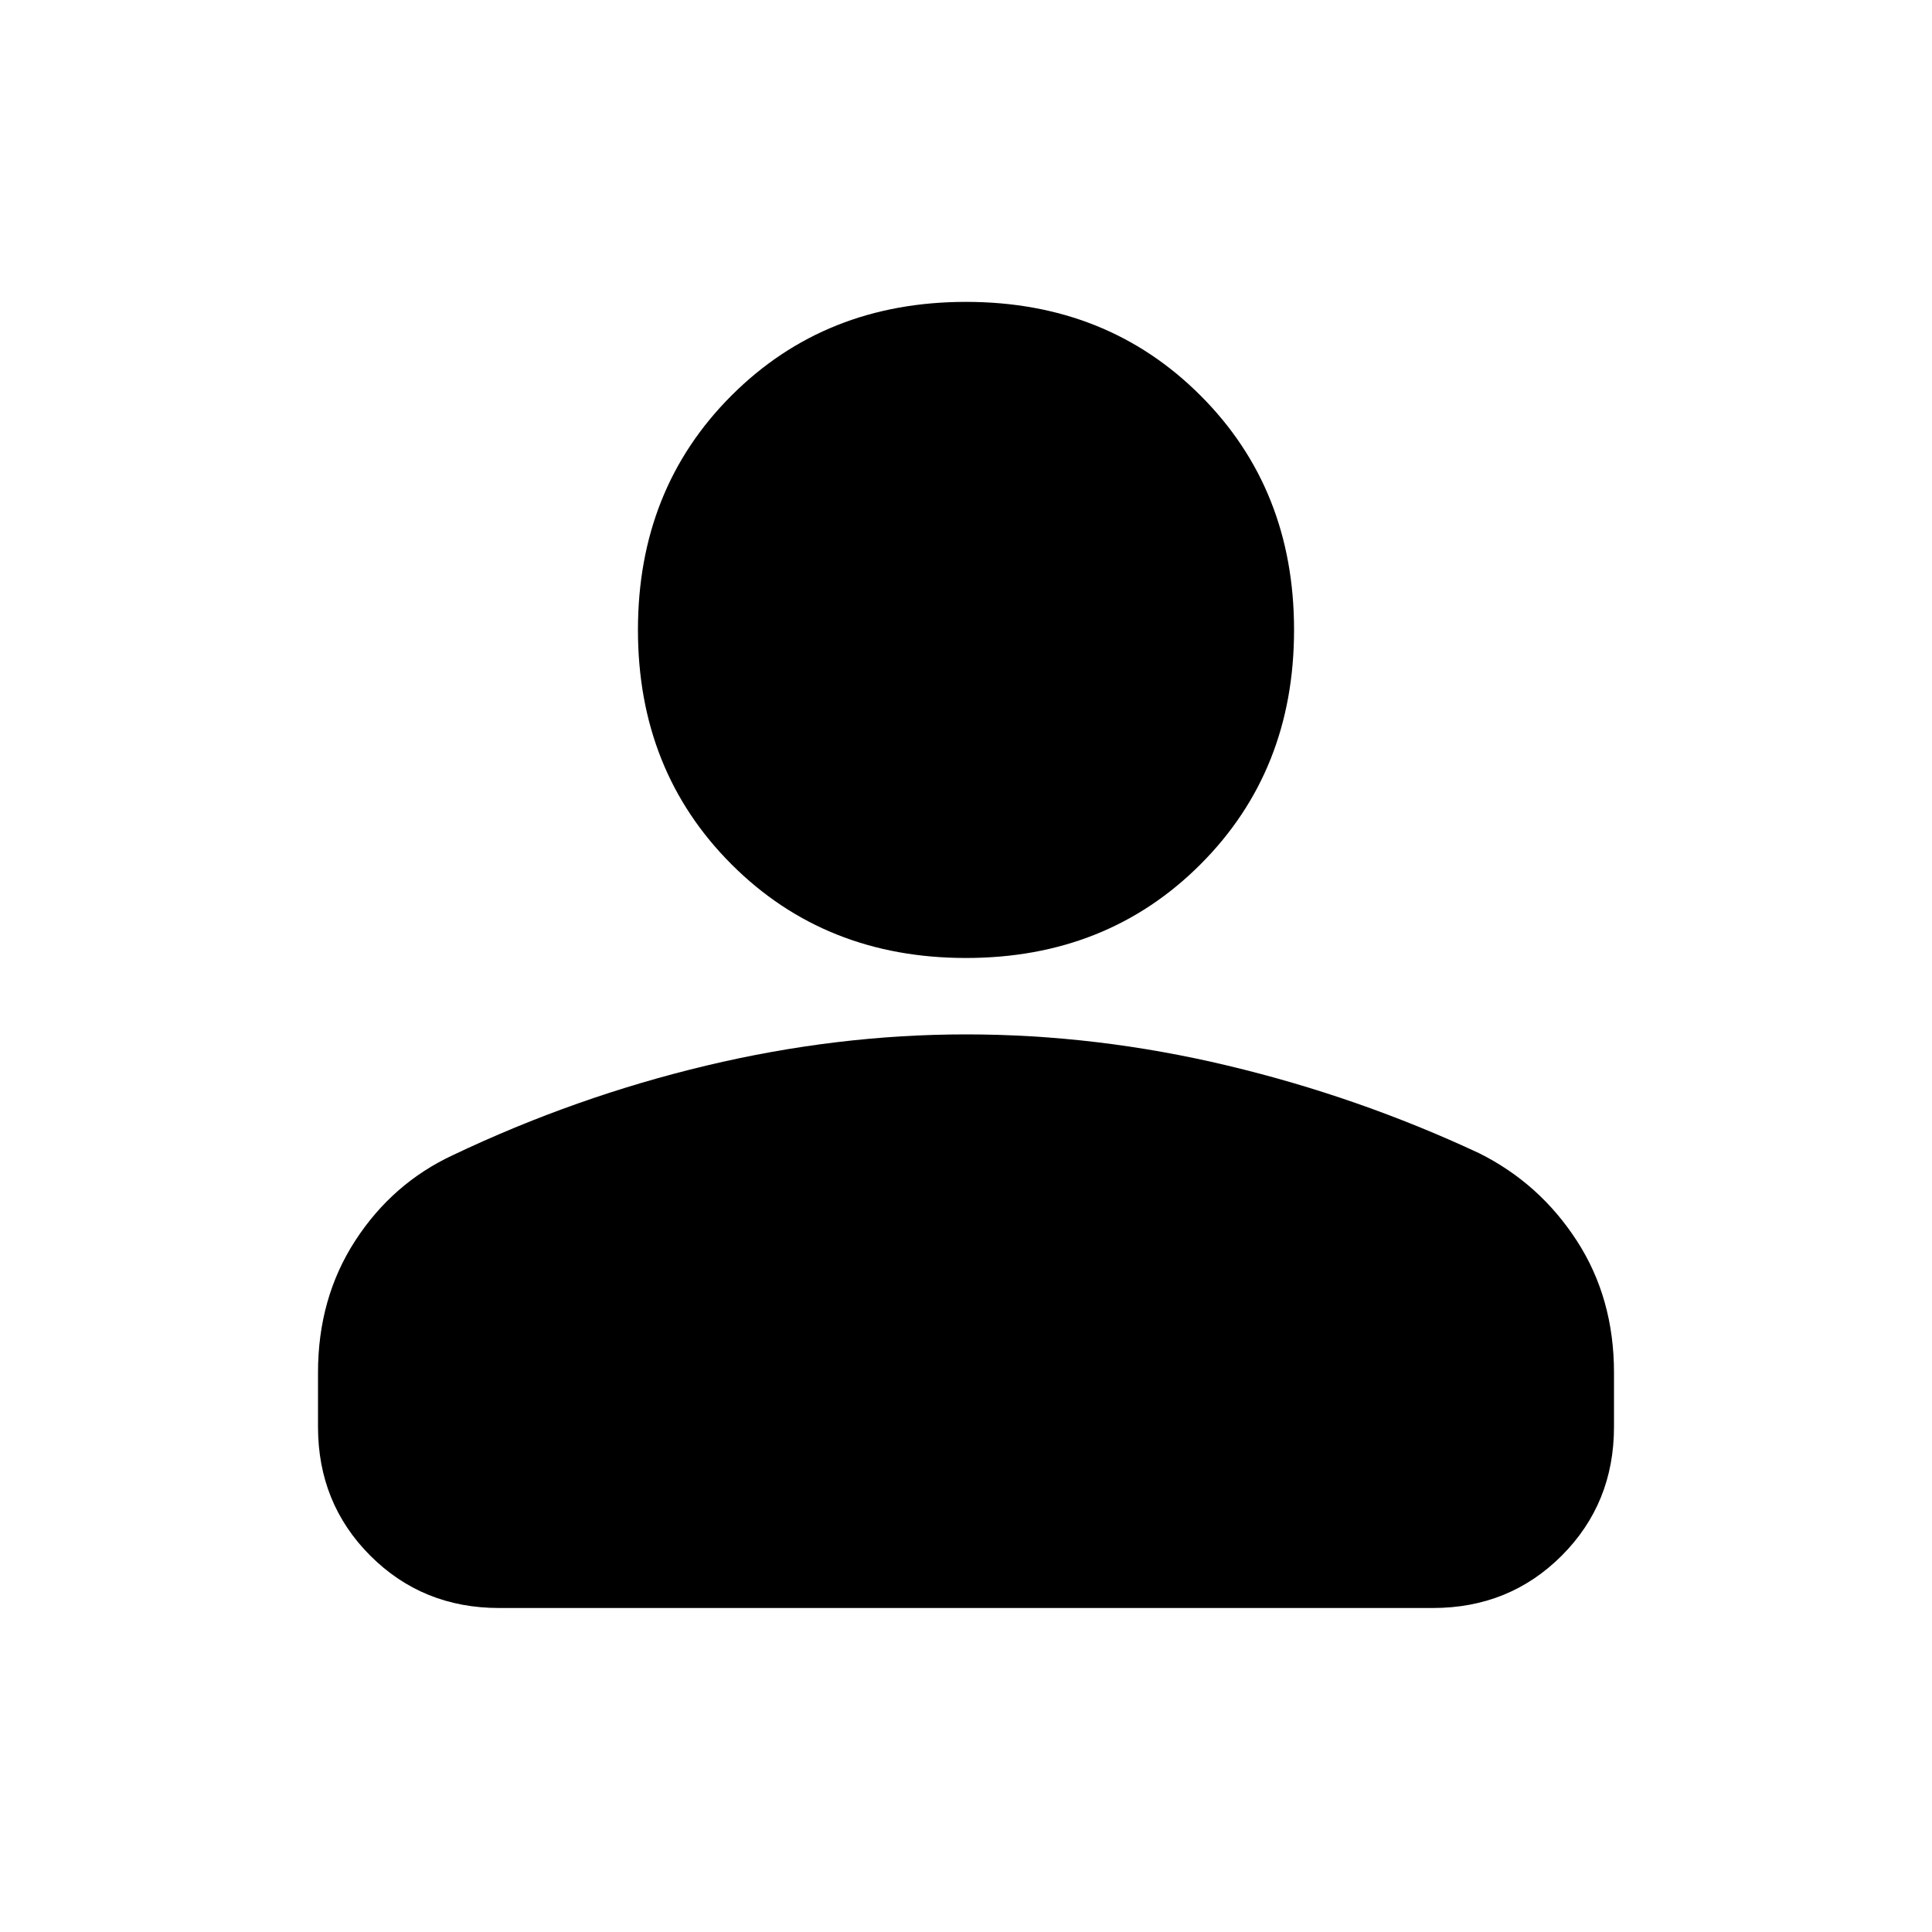 <svg xmlns="http://www.w3.org/2000/svg" height="20" width="20"><path d="M10 9.917q-1.458 0-2.427-.969-.969-.969-.969-2.427 0-1.459.969-2.427.969-.969 2.427-.969 1.458 0 2.427.969.969.968.969 2.427 0 1.458-.969 2.427-.969.969-2.427.969Zm-4.833 6.729q-.792 0-1.334-.542-.541-.542-.541-1.333v-.563q0-.77.385-1.364.385-.594 1.011-.886 1.27-.604 2.624-.927 1.355-.323 2.688-.323 1.354 0 2.708.323t2.604.907q.626.312 1.011.906.385.594.385 1.364v.563q0 .791-.541 1.333-.542.542-1.334.542Z"/></svg>